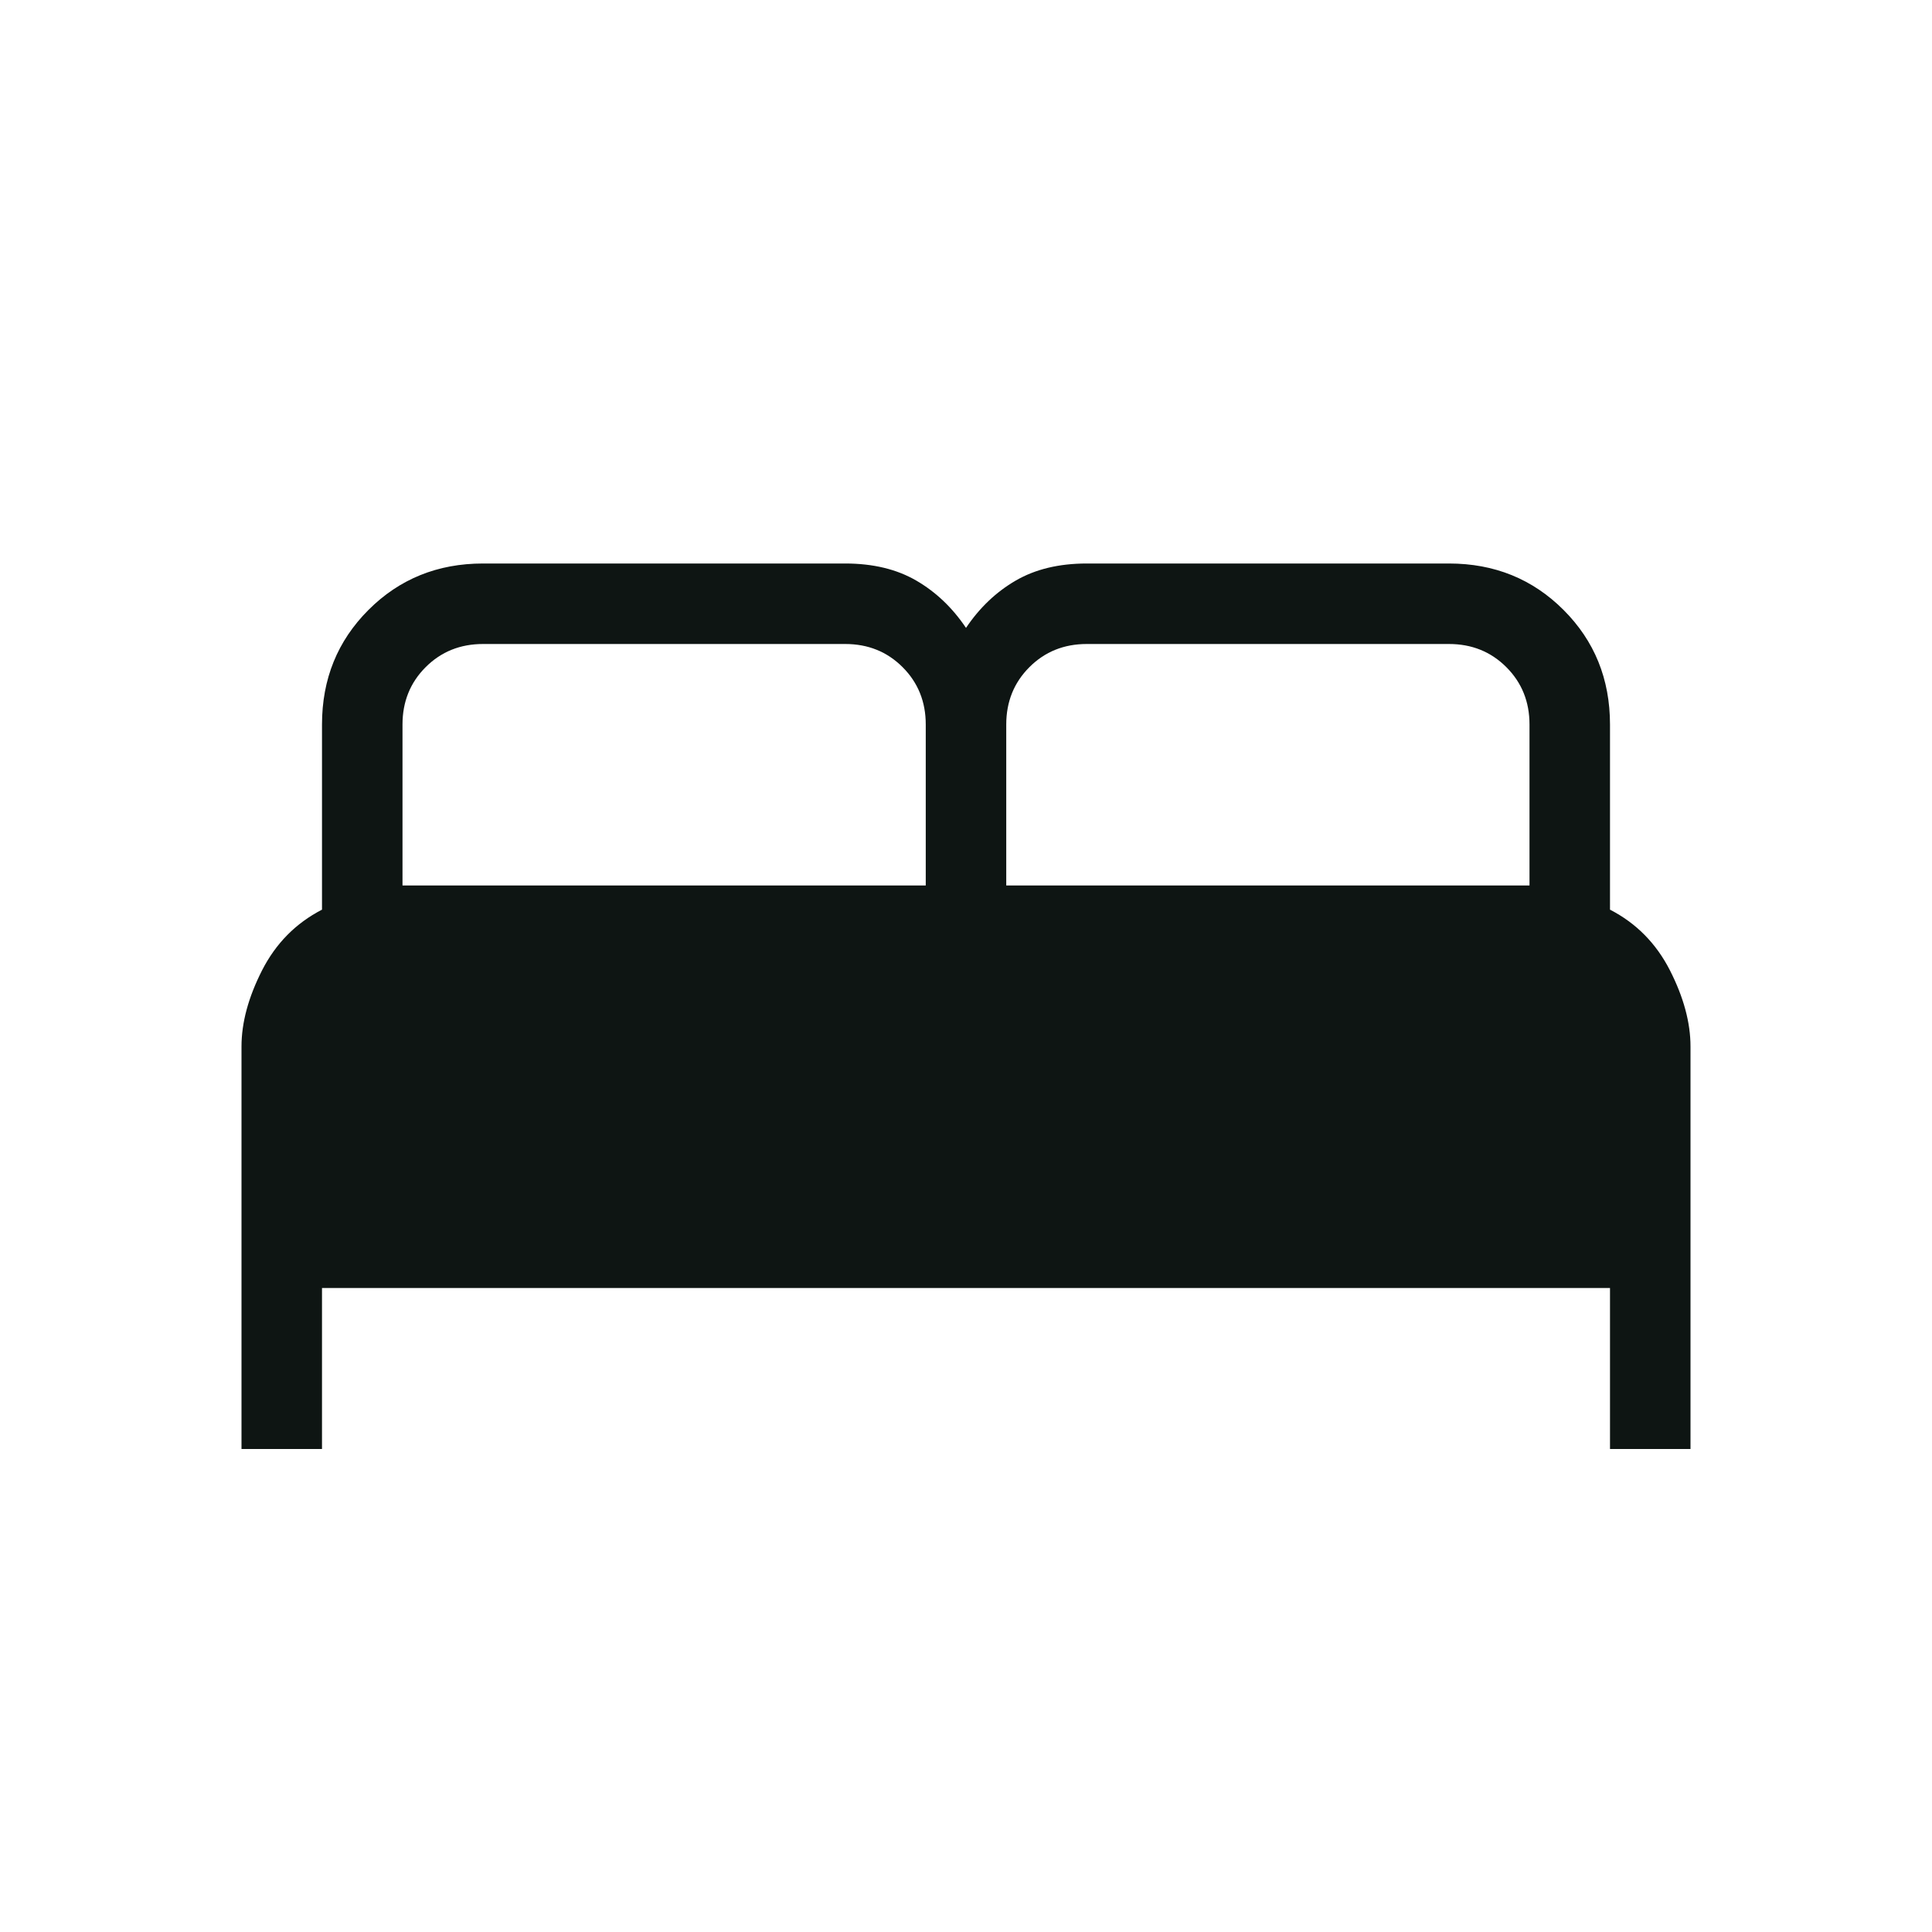 <svg width="60" height="60" viewBox="0 0 60 60" fill="none" xmlns="http://www.w3.org/2000/svg">
<path d="M7.5 45V32.5C7.5 31.76 7.713 30.971 8.139 30.134C8.566 29.298 9.186 28.67 10 28.25V22.5C10 21.09 10.481 19.904 11.443 18.942C12.404 17.981 13.59 17.5 15 17.5H26.25C27.112 17.5 27.848 17.677 28.457 18.031C29.066 18.385 29.58 18.875 30 19.5C30.42 18.875 30.934 18.385 31.543 18.031C32.152 17.677 32.888 17.5 33.75 17.5H45C46.41 17.5 47.596 17.981 48.557 18.942C49.519 19.904 50 21.09 50 22.5V28.25C50.814 28.67 51.434 29.298 51.861 30.134C52.287 30.971 52.5 31.76 52.5 32.5V45H50V40H10V45H7.5ZM31.25 27.5H47.5V22.5C47.5 21.792 47.26 21.198 46.781 20.719C46.302 20.24 45.708 20 45 20H33.75C33.042 20 32.448 20.24 31.969 20.719C31.49 21.198 31.25 21.792 31.25 22.5V27.5ZM12.5 27.5H28.75V22.5C28.75 21.792 28.51 21.198 28.031 20.719C27.552 20.24 26.958 20 26.25 20H15C14.292 20 13.698 20.24 13.219 20.719C12.74 21.198 12.5 21.792 12.5 22.5V27.5Z" fill="#0E1513"/>
</svg>
